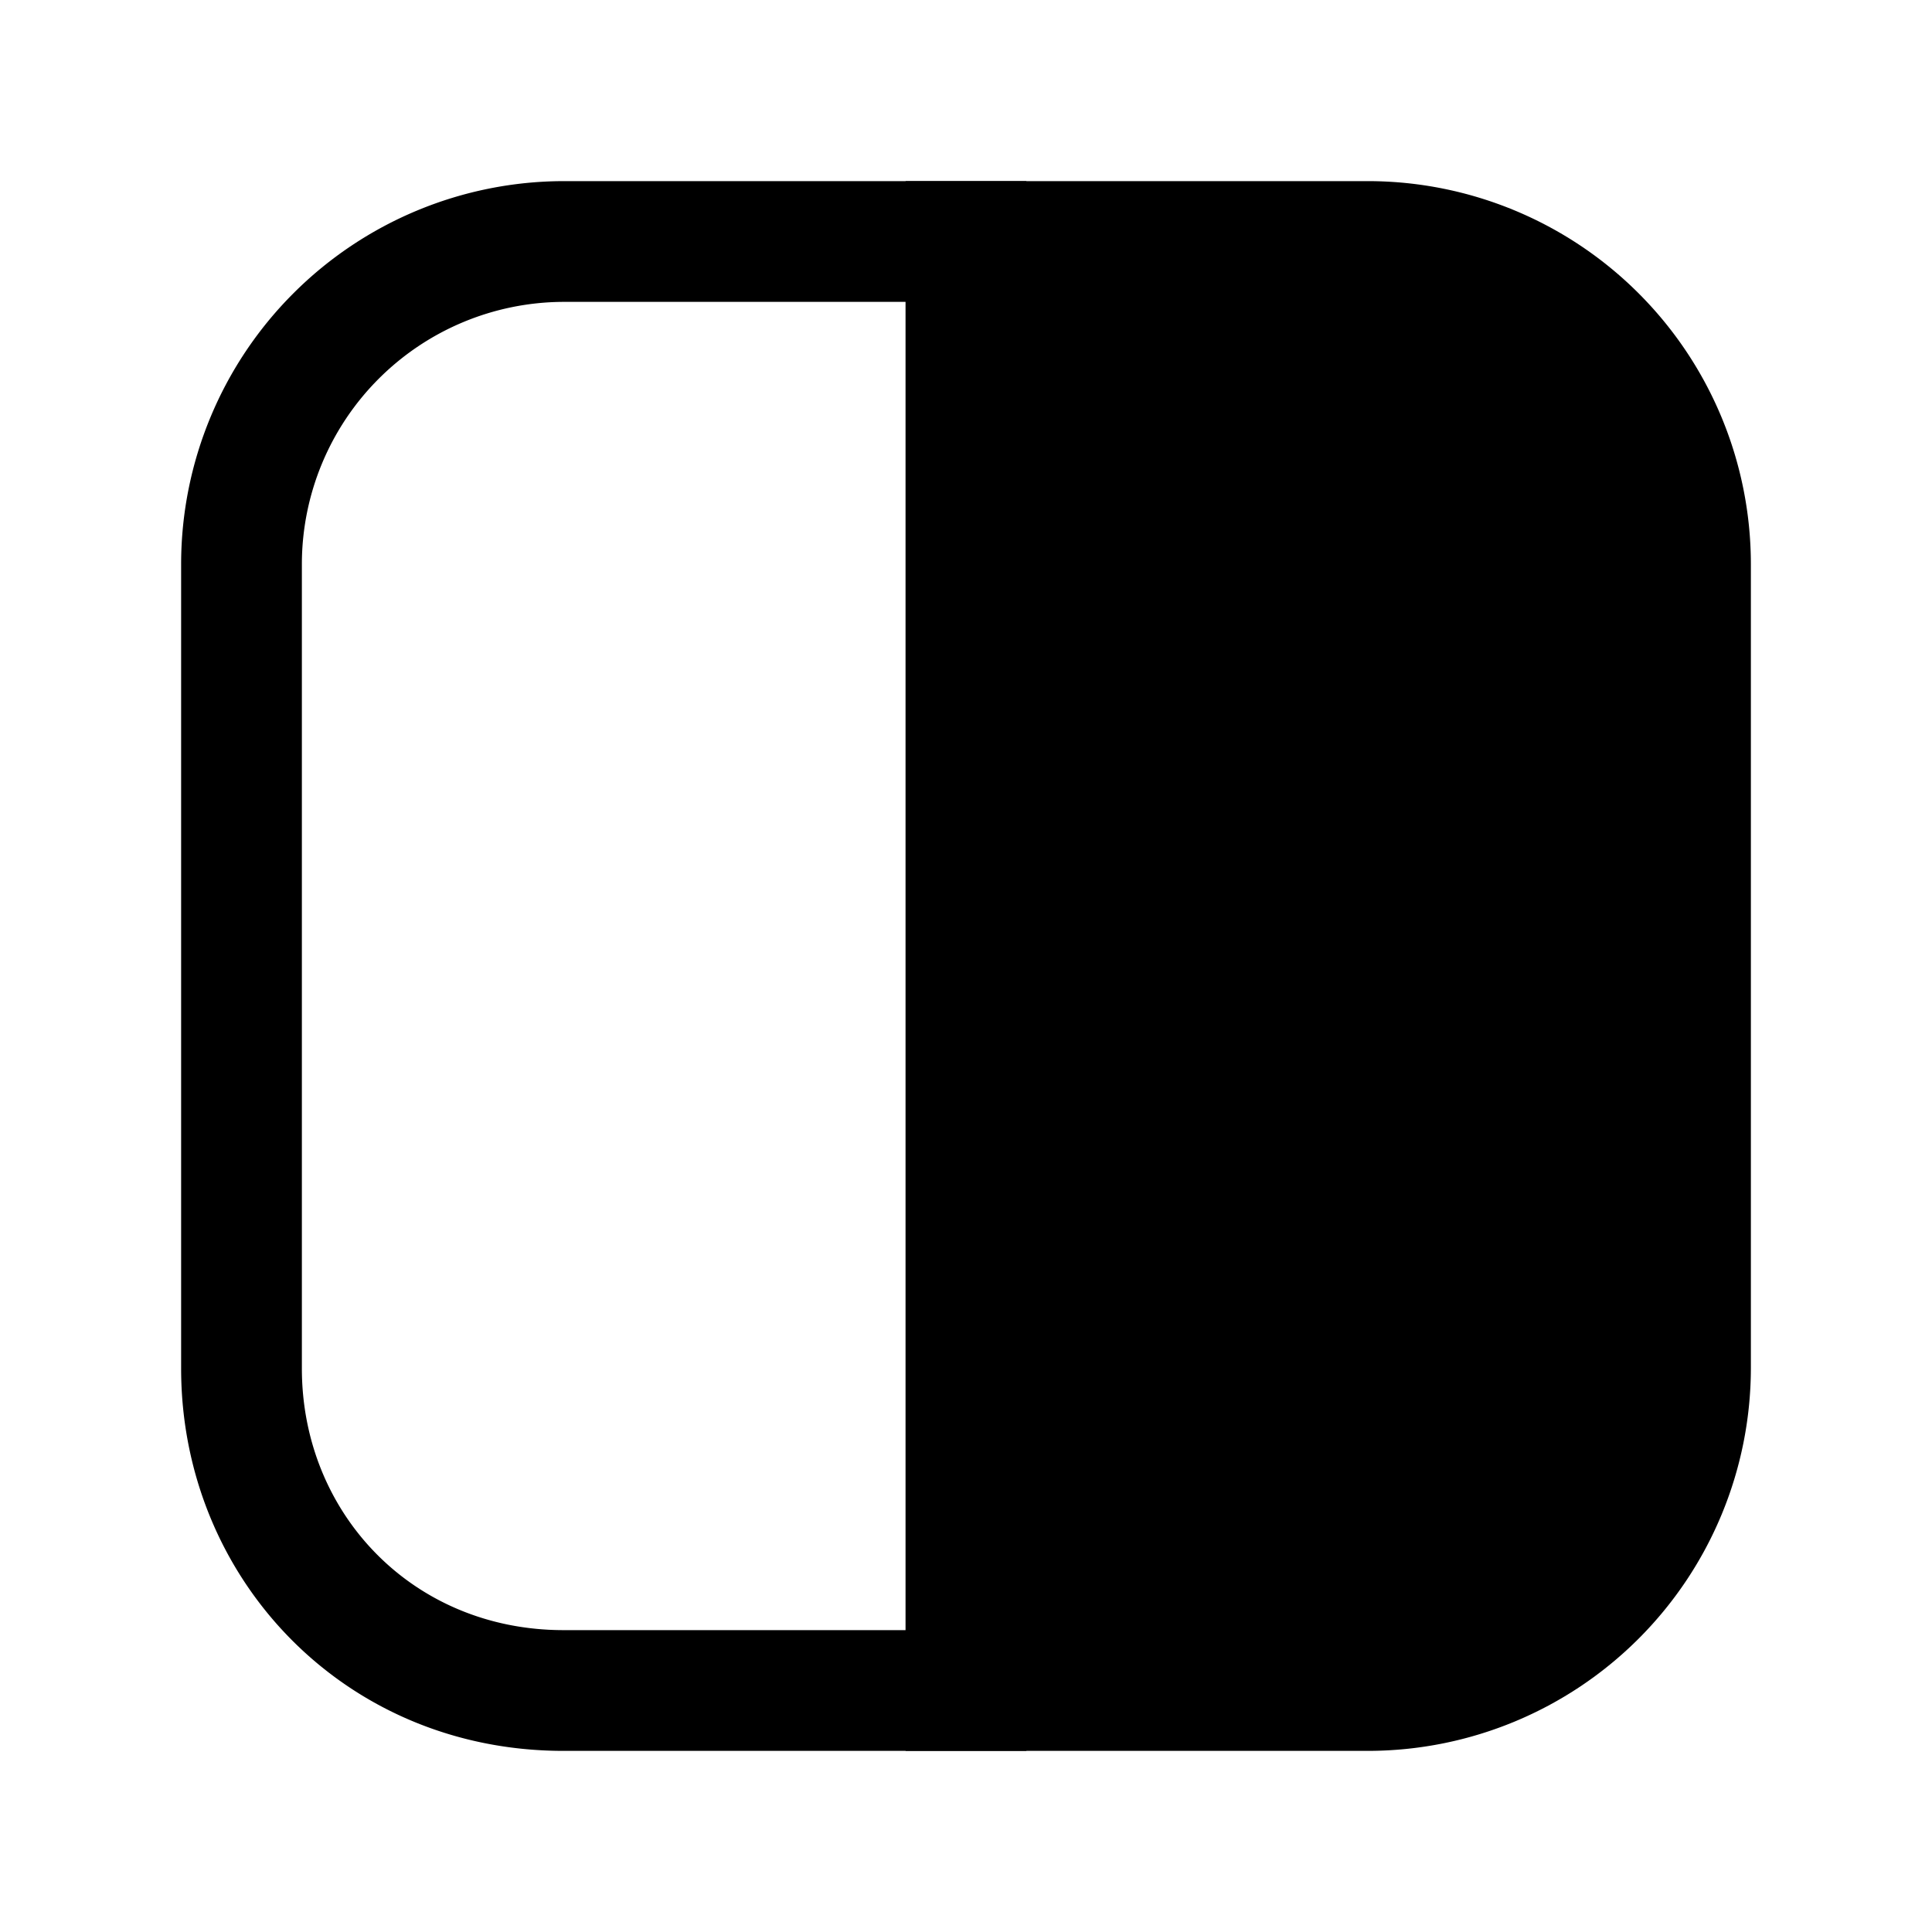 <svg xmlns="http://www.w3.org/2000/svg" fill="none" viewBox="0 0 24 24">
  <path fill="#000" d="M7 3.75A3.26 3.26 0 0 0 3.75 7v10c0 1.798 1.376 3.25 3.25 3.25h4.25V3.75zM2.25 7A4.76 4.76 0 0 1 7 2.25h5.75v19.5H7c-2.726 0-4.75-2.148-4.75-4.75z"/>
  <path fill="#000" d="M12 21V3h5c2.2 0 4 1.8 4 4v10c0 2.2-1.8 4-4 4z"/>
  <path fill="#000" d="M11.25 2.25H17A4.76 4.76 0 0 1 21.75 7v10A4.76 4.76 0 0 1 17 21.75h-5.75zm1.5 1.5v16.5H17A3.26 3.26 0 0 0 20.25 17V7A3.26 3.26 0 0 0 17 3.75z"/>
</svg>
